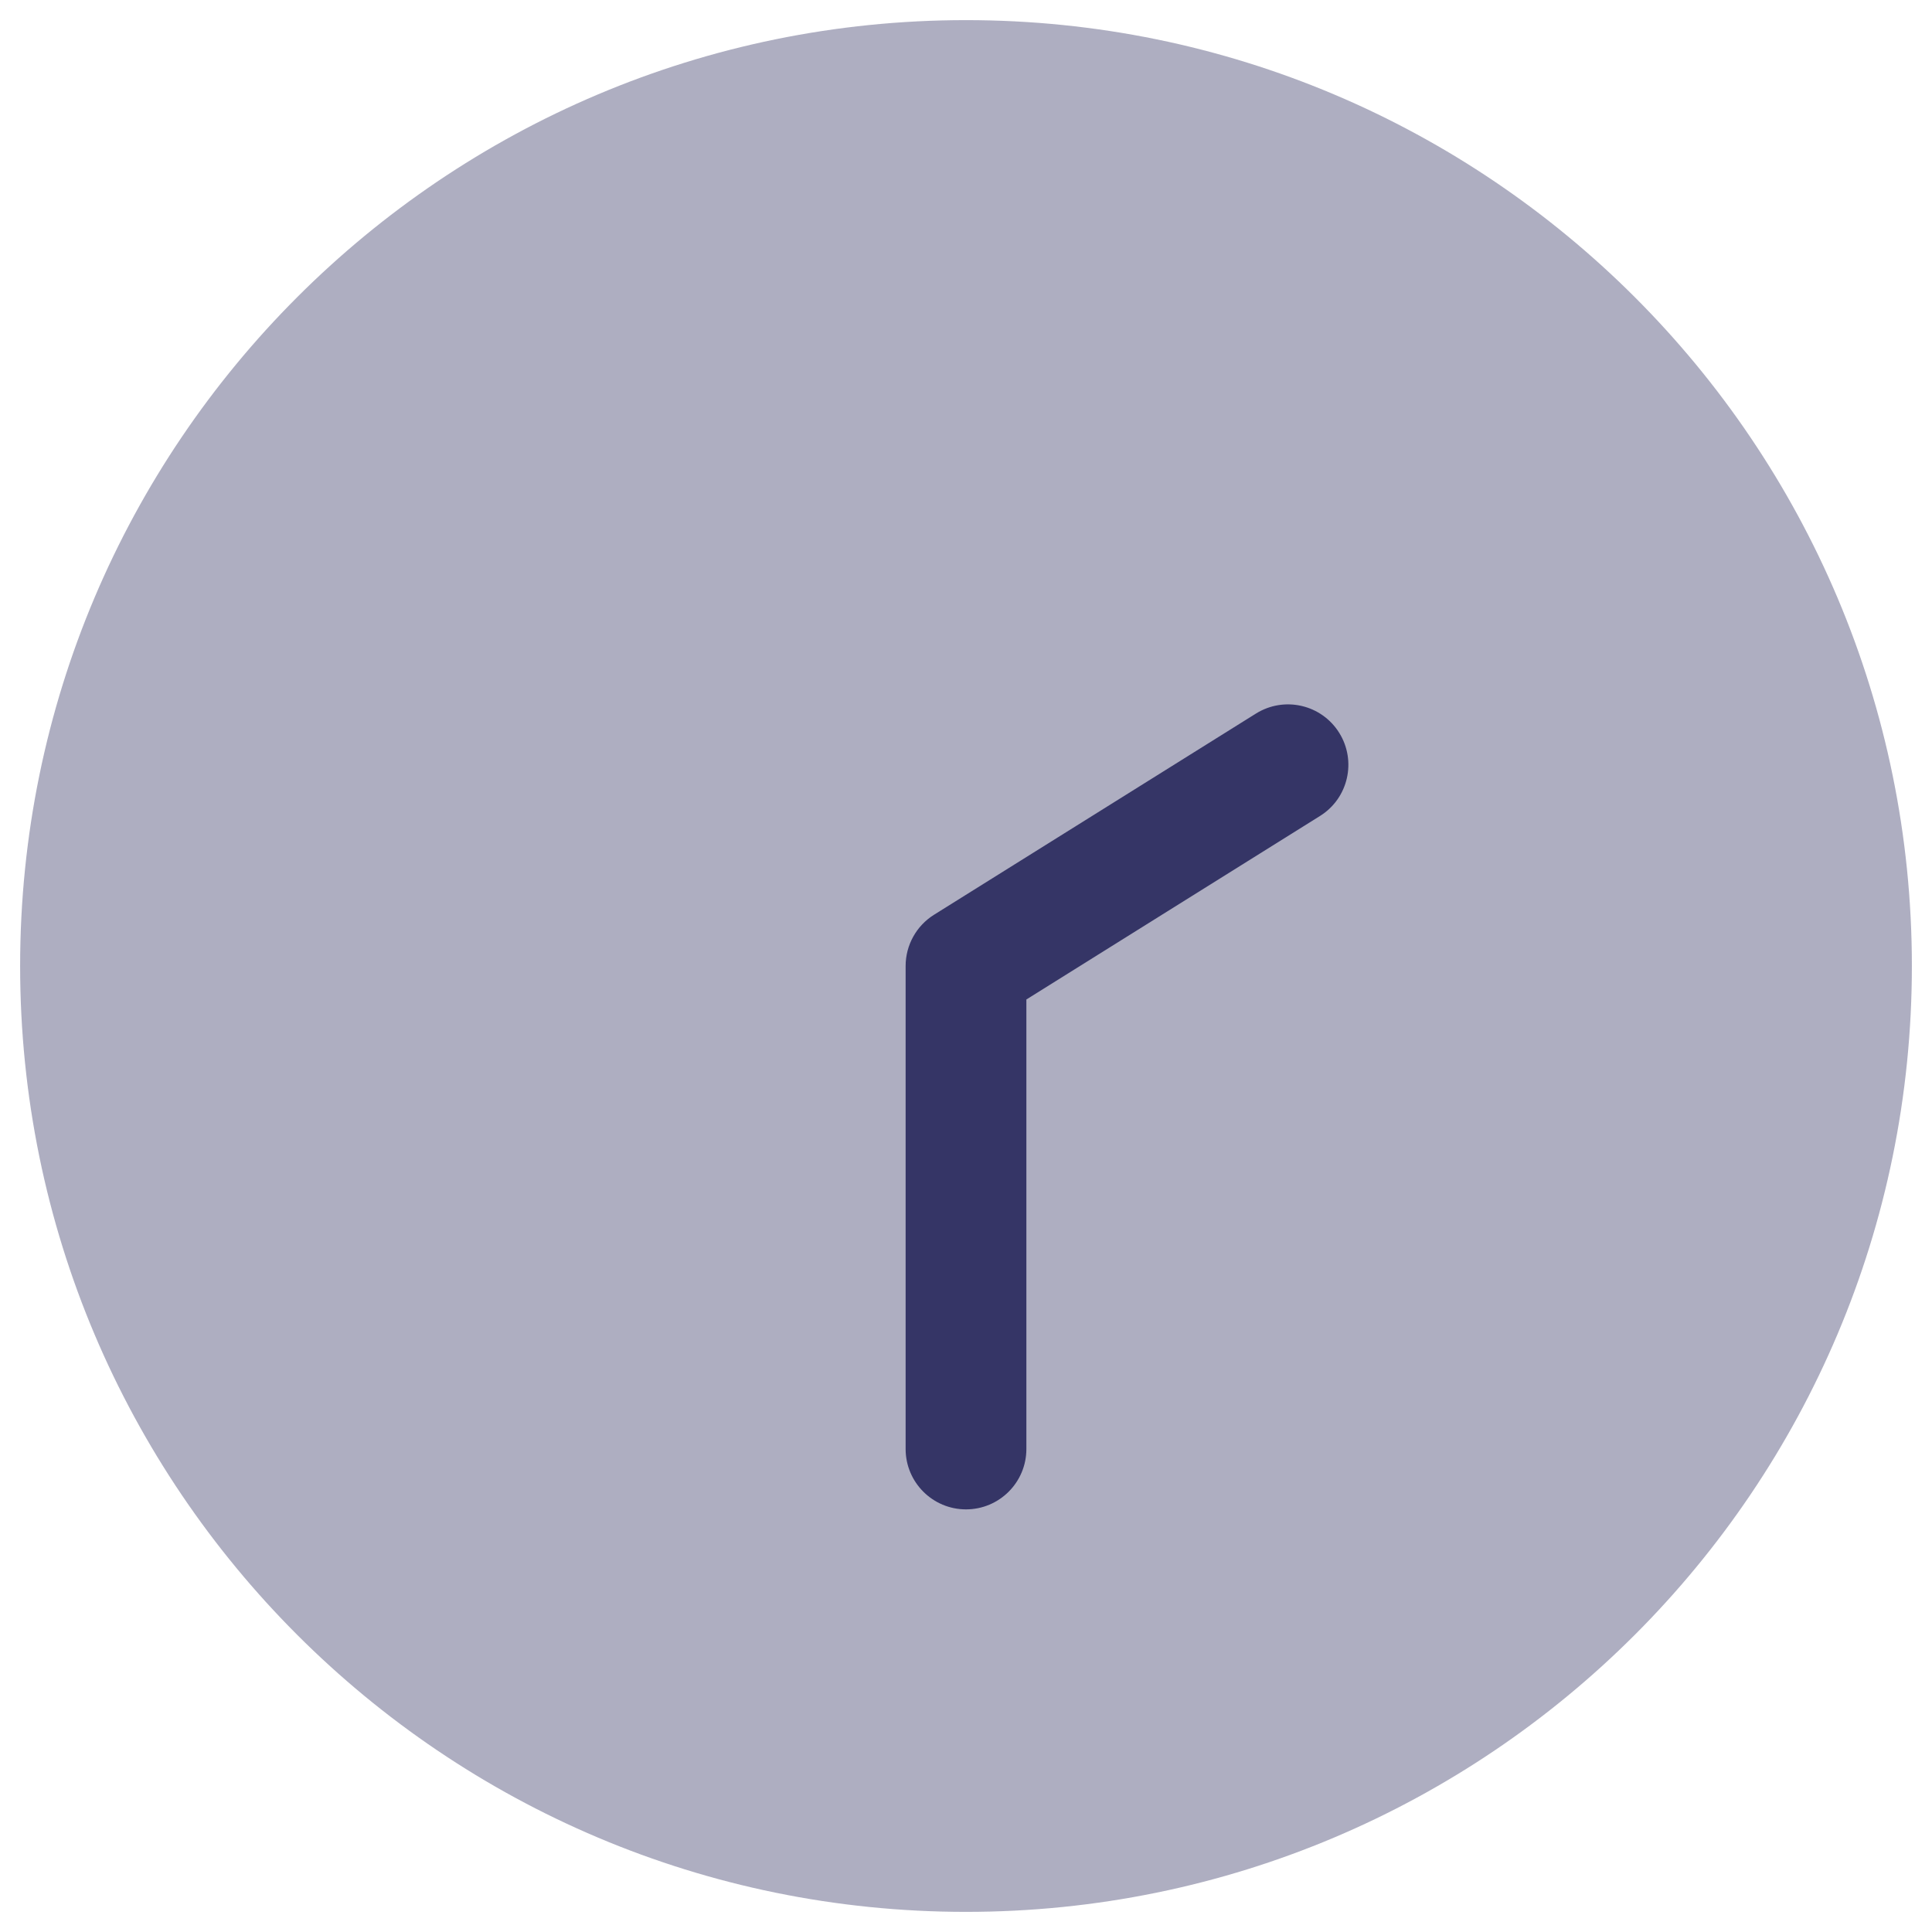 <svg width="24" height="24" viewBox="0 0 24 24" fill="none" xmlns="http://www.w3.org/2000/svg">
<g clip-path="url(#clip0_9001_305296)">
<path opacity="0.4" d="M12 0.25C5.511 0.25 0.25 5.511 0.25 12C0.25 18.489 5.511 23.75 12 23.75C18.489 23.75 23.75 18.489 23.75 12C23.75 5.511 18.489 0.25 12 0.25Z" fill="#353566"/>
<path d="M16.636 9.103C16.855 9.454 16.749 9.917 16.398 10.136L12.75 12.416V18C12.75 18.414 12.414 18.75 12 18.75C11.586 18.75 11.25 18.414 11.25 18V12C11.25 11.742 11.383 11.501 11.602 11.364L15.602 8.864C15.954 8.645 16.416 8.751 16.636 9.103Z" fill="#353566"/>
</g>
<defs>
<clipPath id="clip0_9001_305296">
<rect width="24" height="24" fill="white"/>
</clipPath>
</defs>
</svg>
